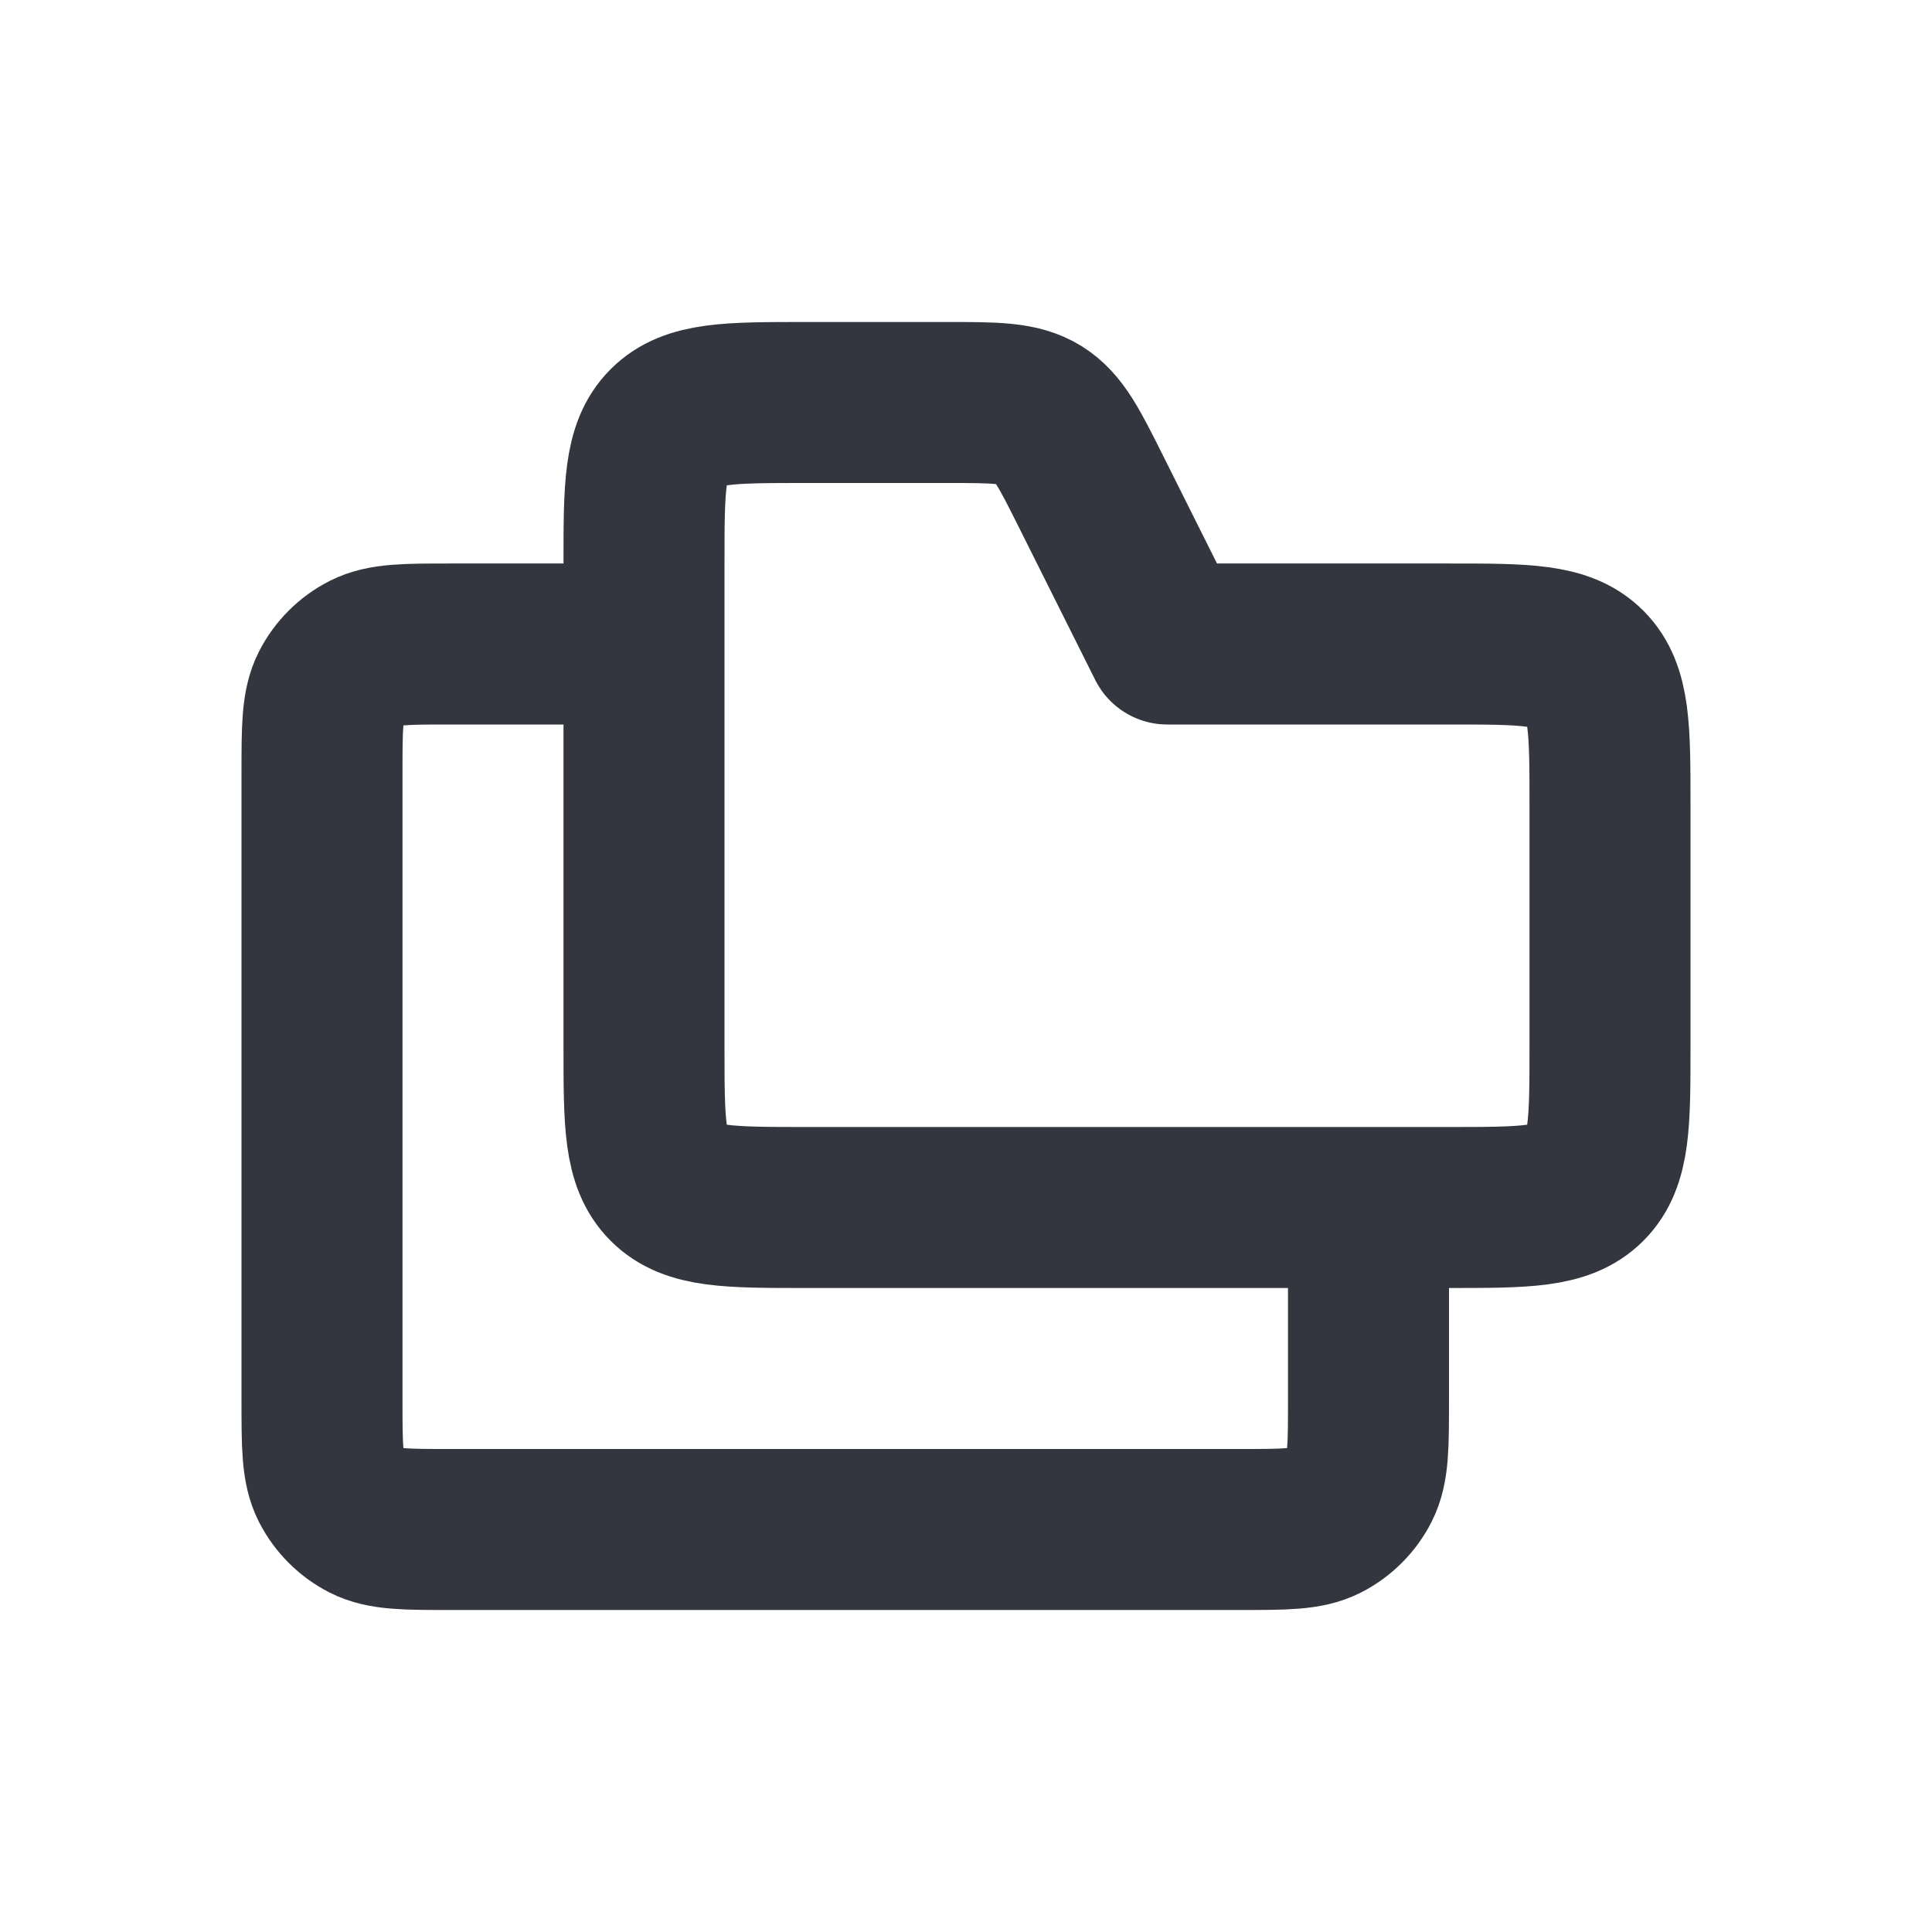 <svg width="24" height="24" viewBox="0 0 24 24" fill="none" xmlns="http://www.w3.org/2000/svg">
<path d="M8 7C8 6.057 8 5.586 8.293 5.293C8.586 5 9.057 5 10 5H11.764C12.365 5 12.666 5 12.908 5.149C13.149 5.299 13.284 5.568 13.553 6.106L14.5 8H18C18.943 8 19.414 8 19.707 8.293C20 8.586 20 9.057 20 10V13C20 13.943 20 14.414 19.707 14.707C19.414 15 18.943 15 18 15H10C9.057 15 8.586 15 8.293 14.707C8 14.414 8 13.943 8 13V7Z" stroke="#33363F" stroke-width="2" stroke-linejoin="round"/>
<path d="M17 15V17.4C17 17.96 17 18.24 16.891 18.454C16.795 18.642 16.642 18.795 16.454 18.891C16.24 19 15.96 19 15.4 19H5.6C5.04 19 4.76 19 4.546 18.891C4.358 18.795 4.205 18.642 4.109 18.454C4 18.24 4 17.96 4 17.4V9.6C4 9.04 4 8.76 4.109 8.546C4.205 8.358 4.358 8.205 4.546 8.109C4.76 8 5.04 8 5.6 8H8" stroke="#33363F" stroke-width="2" stroke-linejoin="round"/>
</svg>
